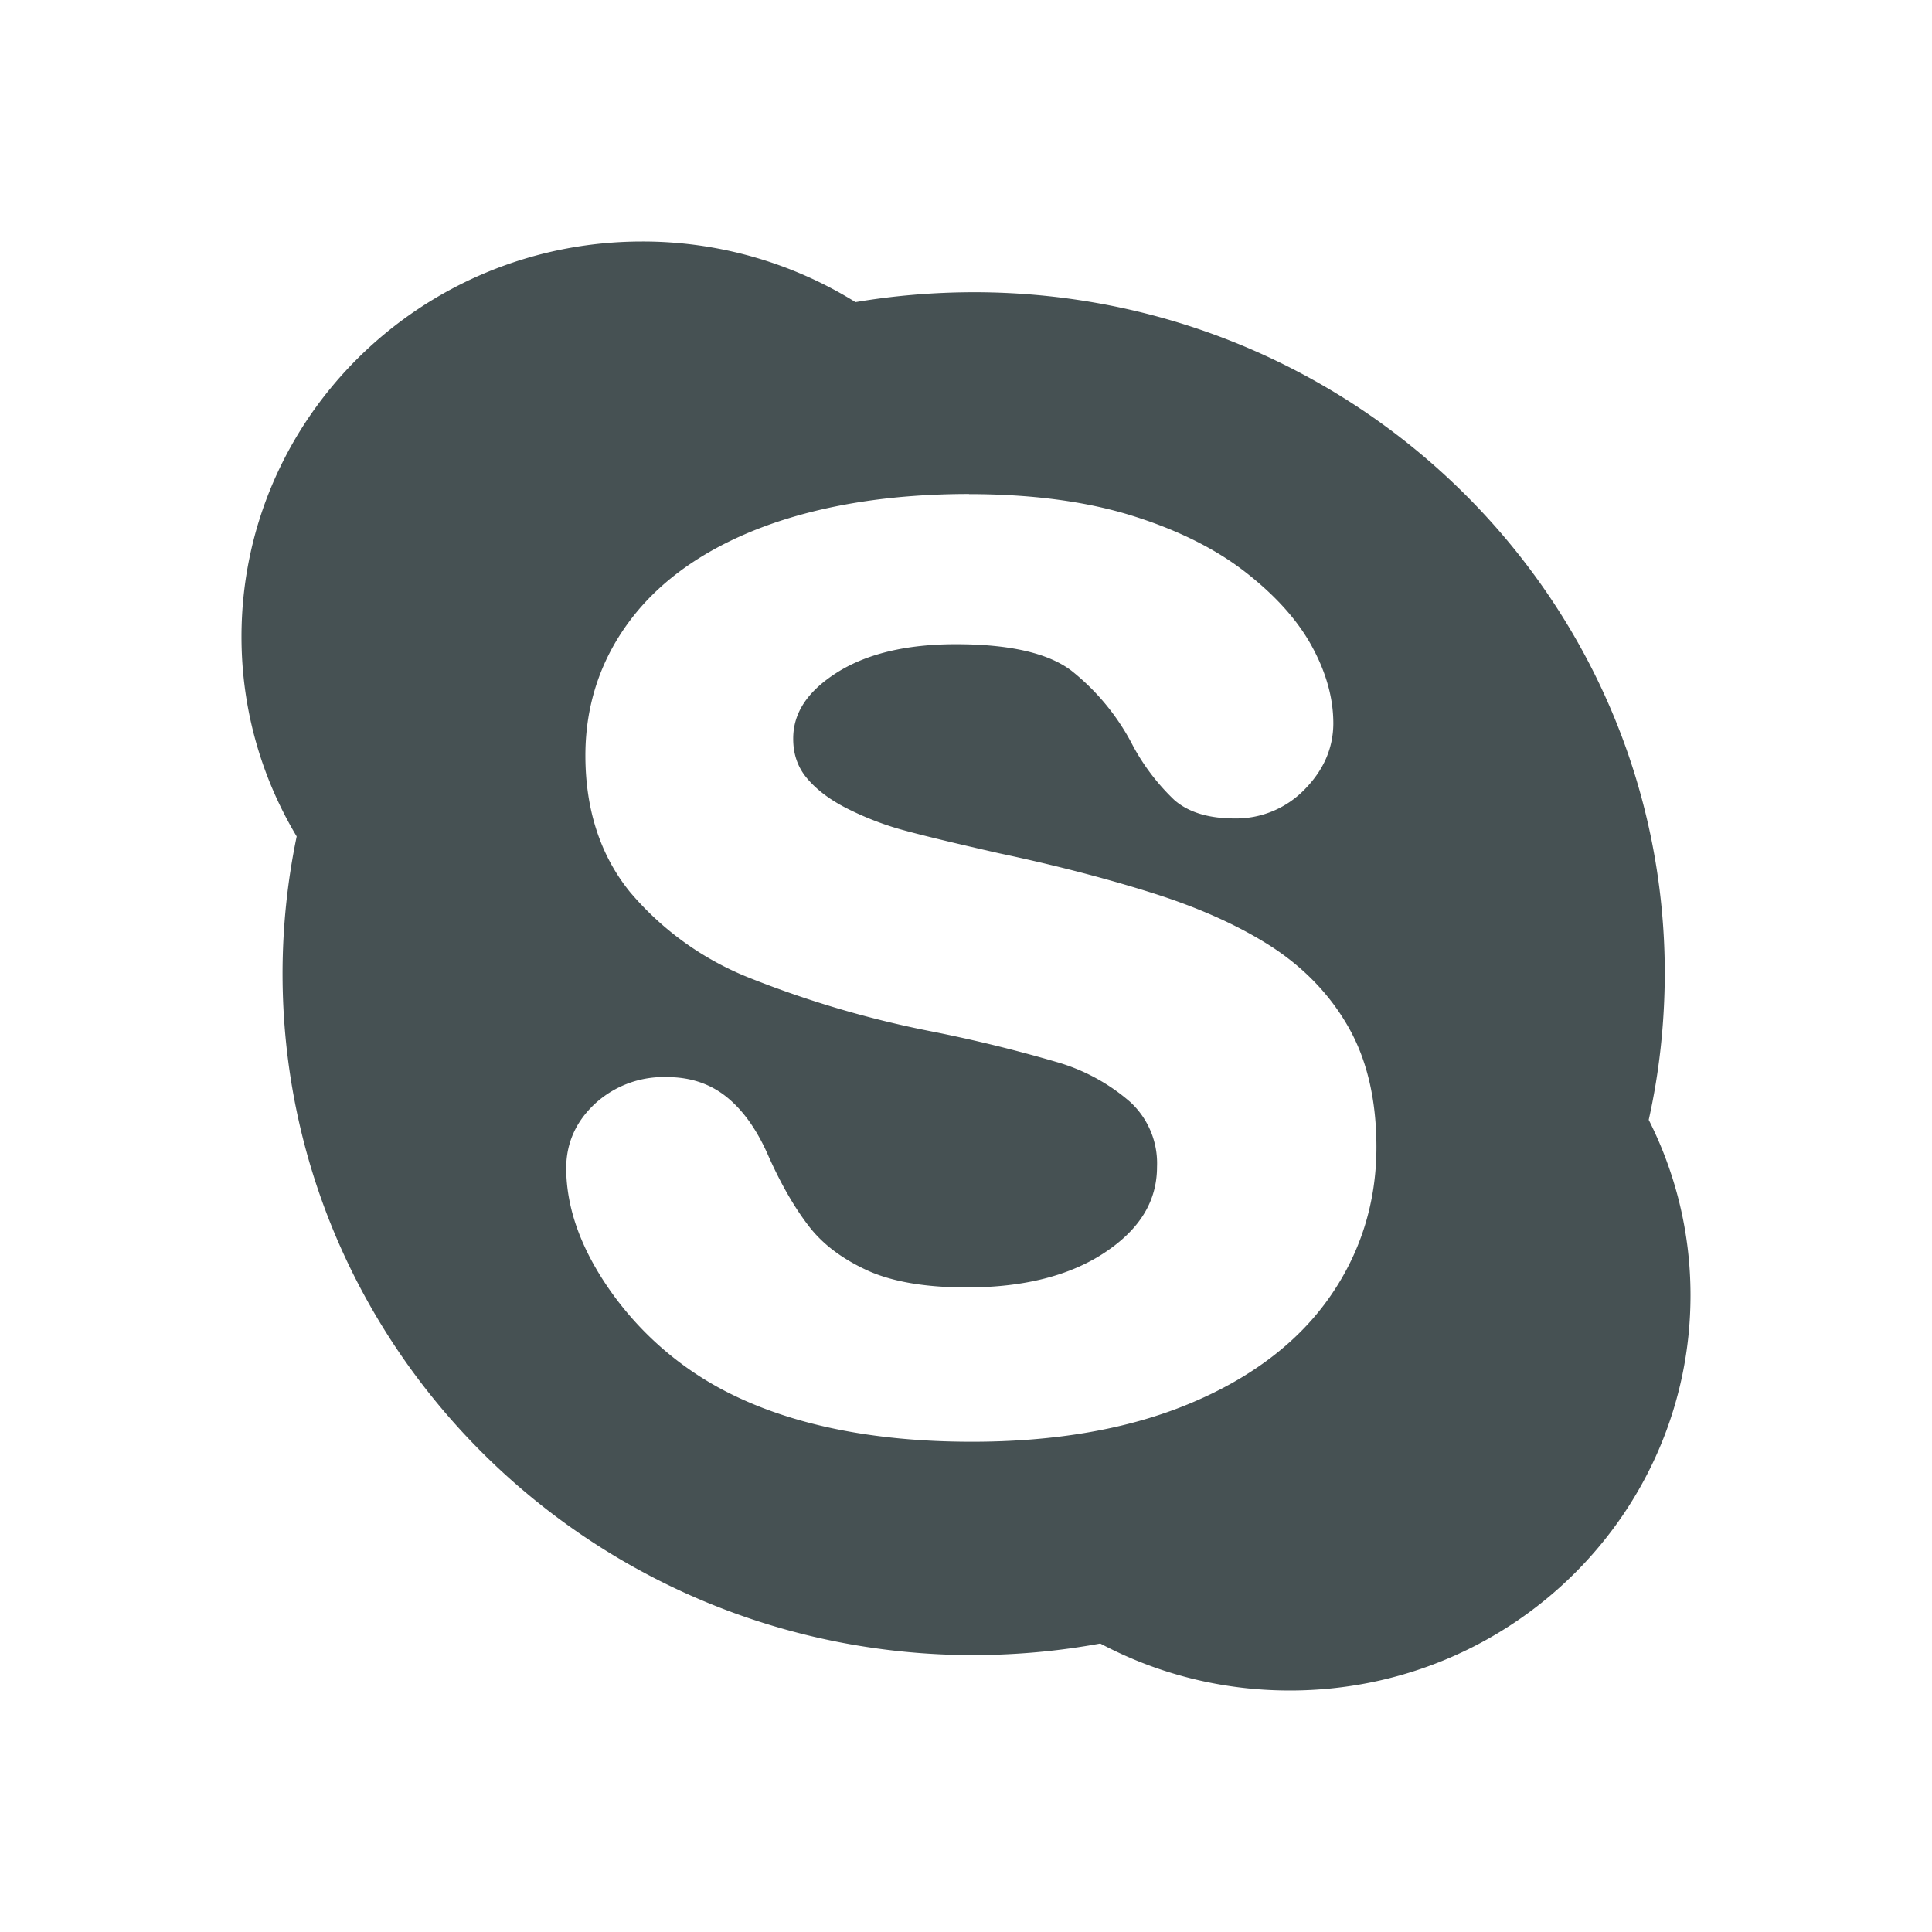 <svg xmlns="http://www.w3.org/2000/svg" viewBox="0 0 16 16"><path d="M5.318 2C3.485 2 2 3.466 2 5.273c0 .604.167 1.169.457 1.654a5.6 5.6 0 0 0-.117 1.135c0 3.117 2.563 5.645 5.725 5.645q.537-.002 1.047-.096c.467.248 1 .389 1.57.389C12.515 14 14 12.534 14 10.727c0-.522-.125-1.015-.346-1.453q.131-.586.133-1.211c0-3.117-2.562-5.643-5.723-5.643q-.5.001-.979.082A3.34 3.34 0 0 0 5.317 2m2.707 2.092c.511 0 .961.059 1.336.174.377.116.695.272.945.465q.379.293.557.617.18.327.18.643-.001.305-.236.545a.79.79 0 0 1-.586.242q-.32-.001-.494-.152a1.8 1.8 0 0 1-.342-.447 1.9 1.9 0 0 0-.514-.627q-.29-.217-.955-.217c-.41 0-.744.08-.992.24-.239.154-.354.332-.354.541q-.001.192.113.328.123.147.342.256.227.113.461.176.24.066.791.191c.463.098.889.209 1.266.328.381.12.71.267.979.439.274.176.493.402.646.672.155.271.232.606.232.994 0 .465-.135.889-.4 1.26-.264.37-.657.663-1.164.871-.502.206-1.102.309-1.787.309-.822 0-1.513-.143-2.051-.424a2.66 2.66 0 0 1-.941-.824q-.366-.52-.367-1.02.002-.312.24-.533a.84.84 0 0 1 .596-.219q.296 0 .504.174.199.166.336.482.154.345.33.574.168.222.479.367c.208.097.488.145.832.145.473 0 .861-.098 1.152-.295.285-.192.424-.423.424-.705a.69.69 0 0 0-.221-.535 1.6 1.6 0 0 0-.611-.332 12 12 0 0 0-1.049-.256 8.5 8.5 0 0 1-1.5-.443 2.5 2.5 0 0 1-.984-.709c-.246-.303-.369-.684-.369-1.131 0-.426.131-.811.389-1.143.256-.329.63-.584 1.111-.76.475-.173 1.039-.262 1.678-.262" style="color:#465153;fill:currentColor;fill-opacity:1;stroke:none"/></svg>